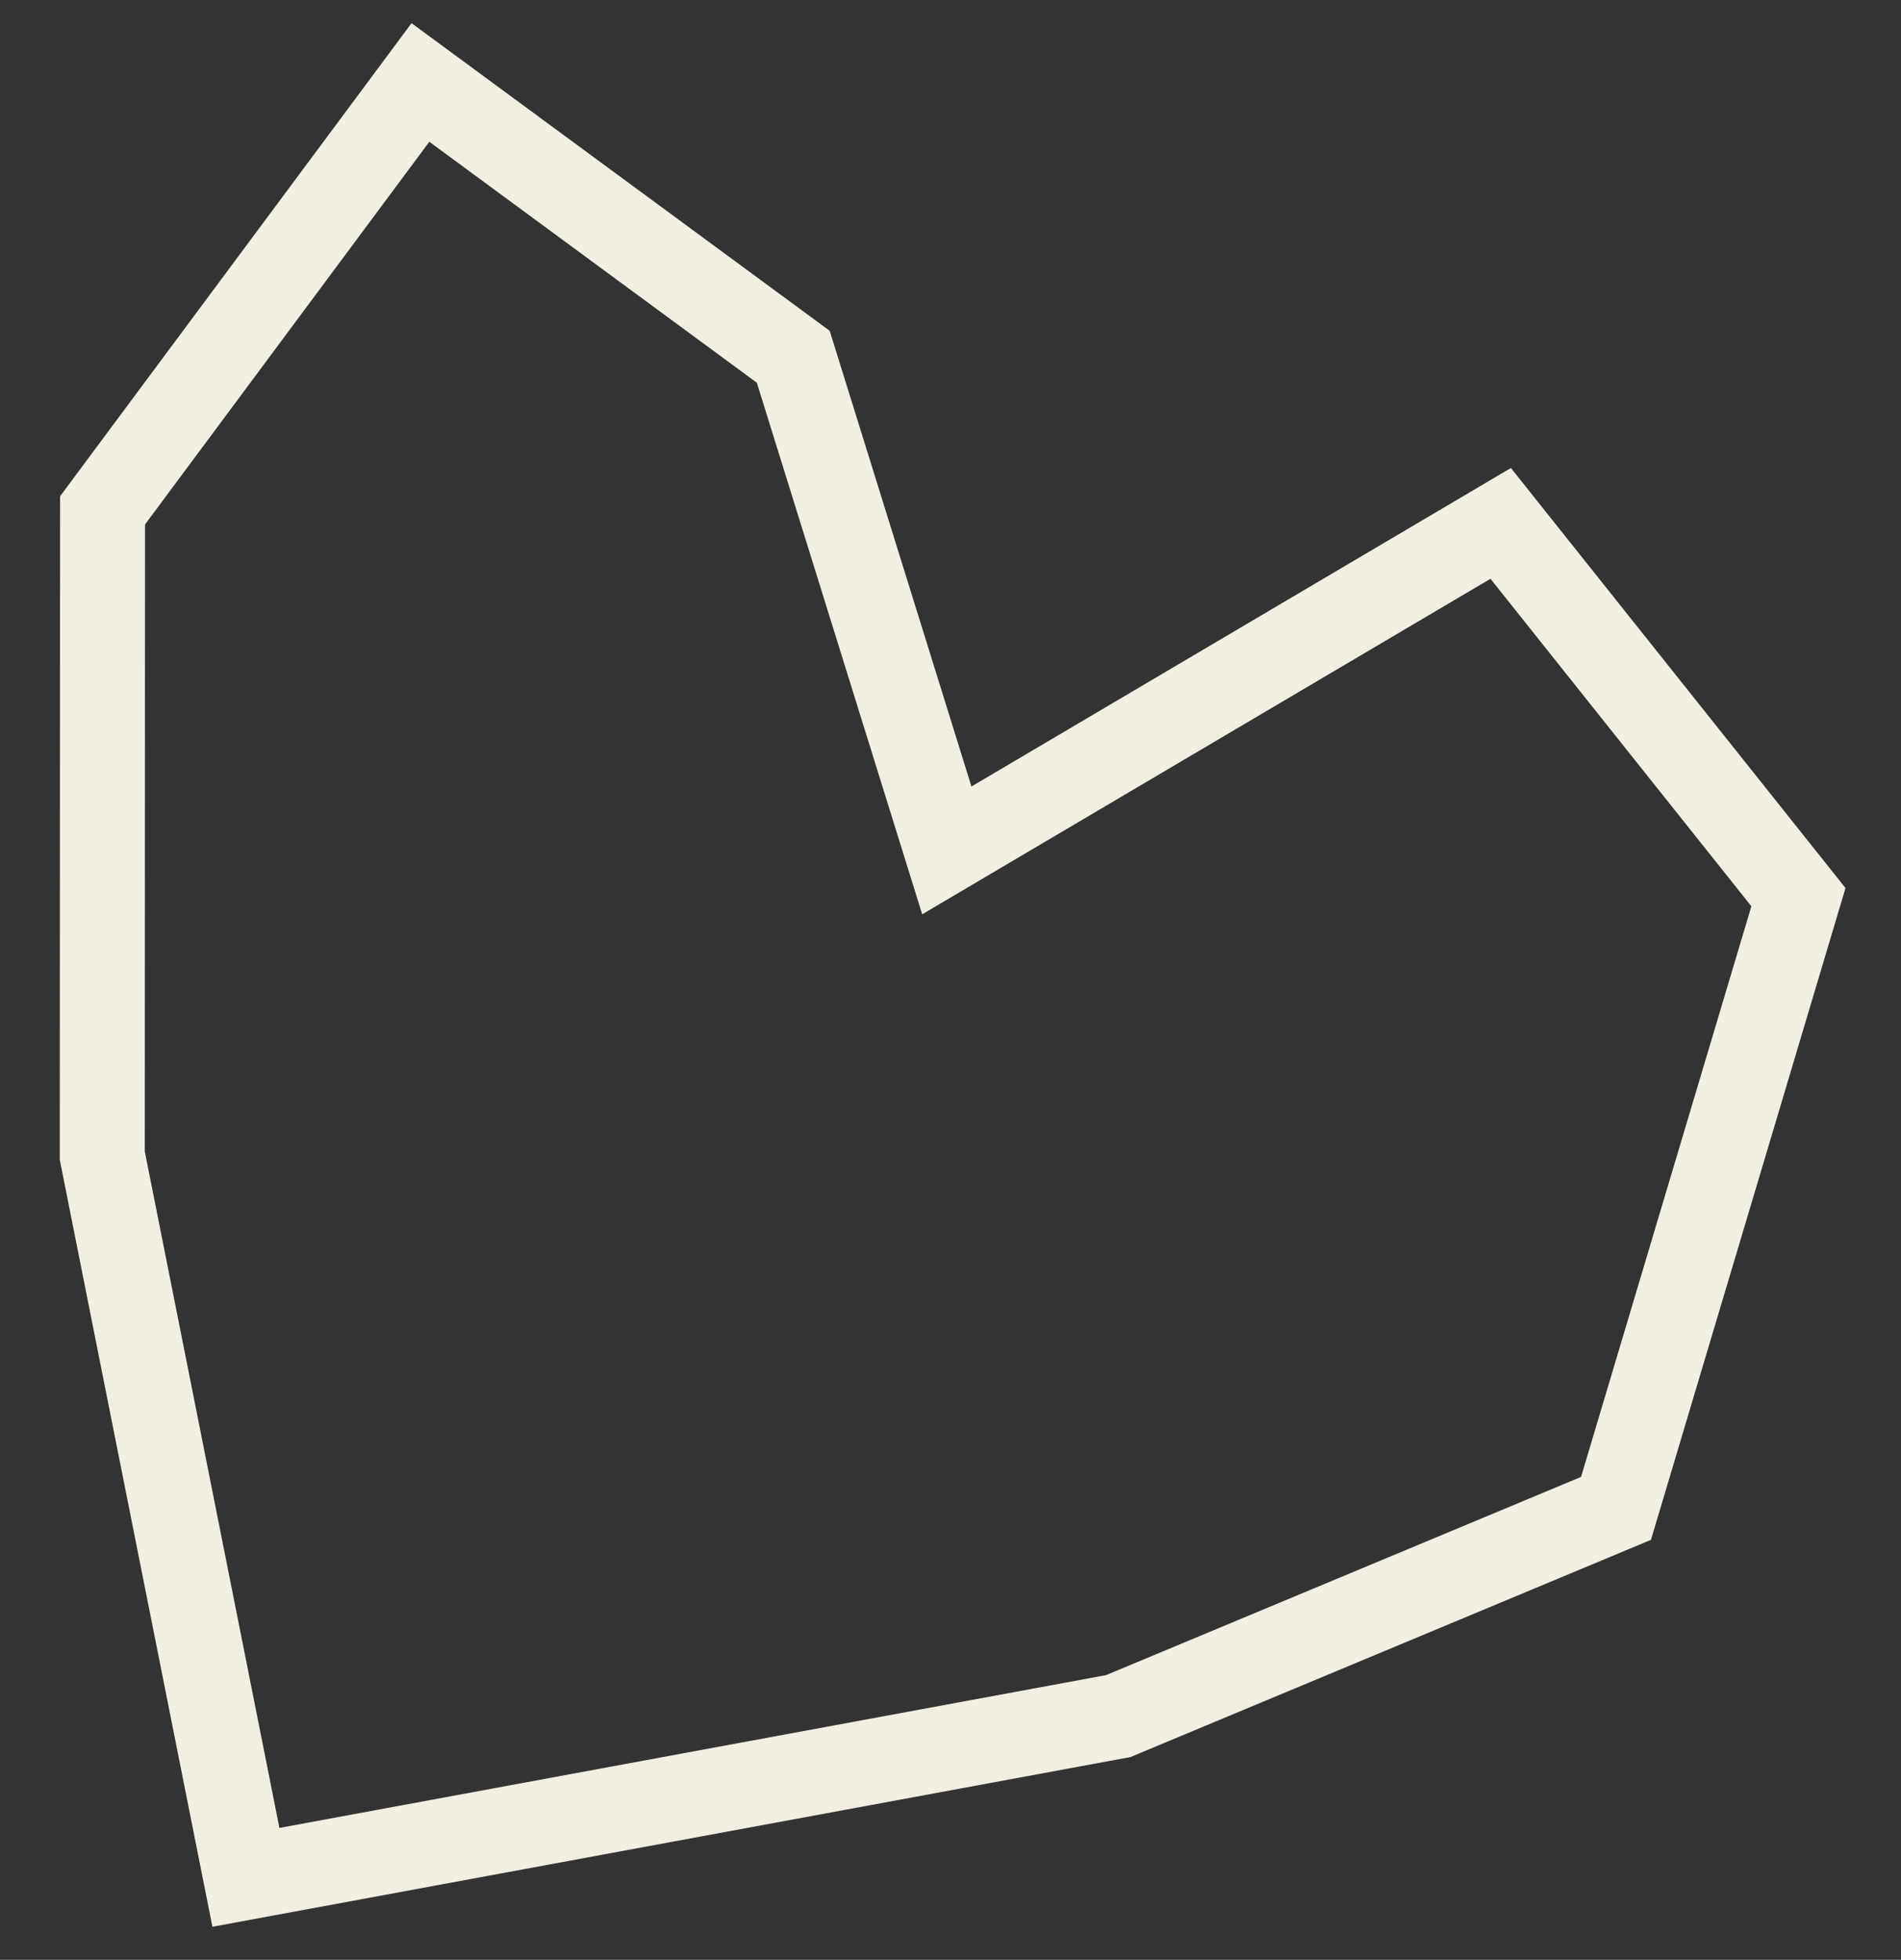 <svg id="Layer_1" data-name="Layer 1" xmlns="http://www.w3.org/2000/svg" viewBox="0 0 67.1 69.16"><rect x="0" y="0" width="67.1" height="69.16" fill="#333333" stroke="none"/><defs><style>.cls-1{fill:none;stroke:#f2efe1;stroke-miterlimit:10;stroke-width:3px;}</style></defs><polygon class="cls-1" points="33.42 30.01 28 12.59 14.84 2.91 3.62 18.01 3.61 40.78 8.68 66.25 39.47 60.56 57.04 53.23 63.48 31.66 52.97 18.47 33.42 30.01"/></svg>